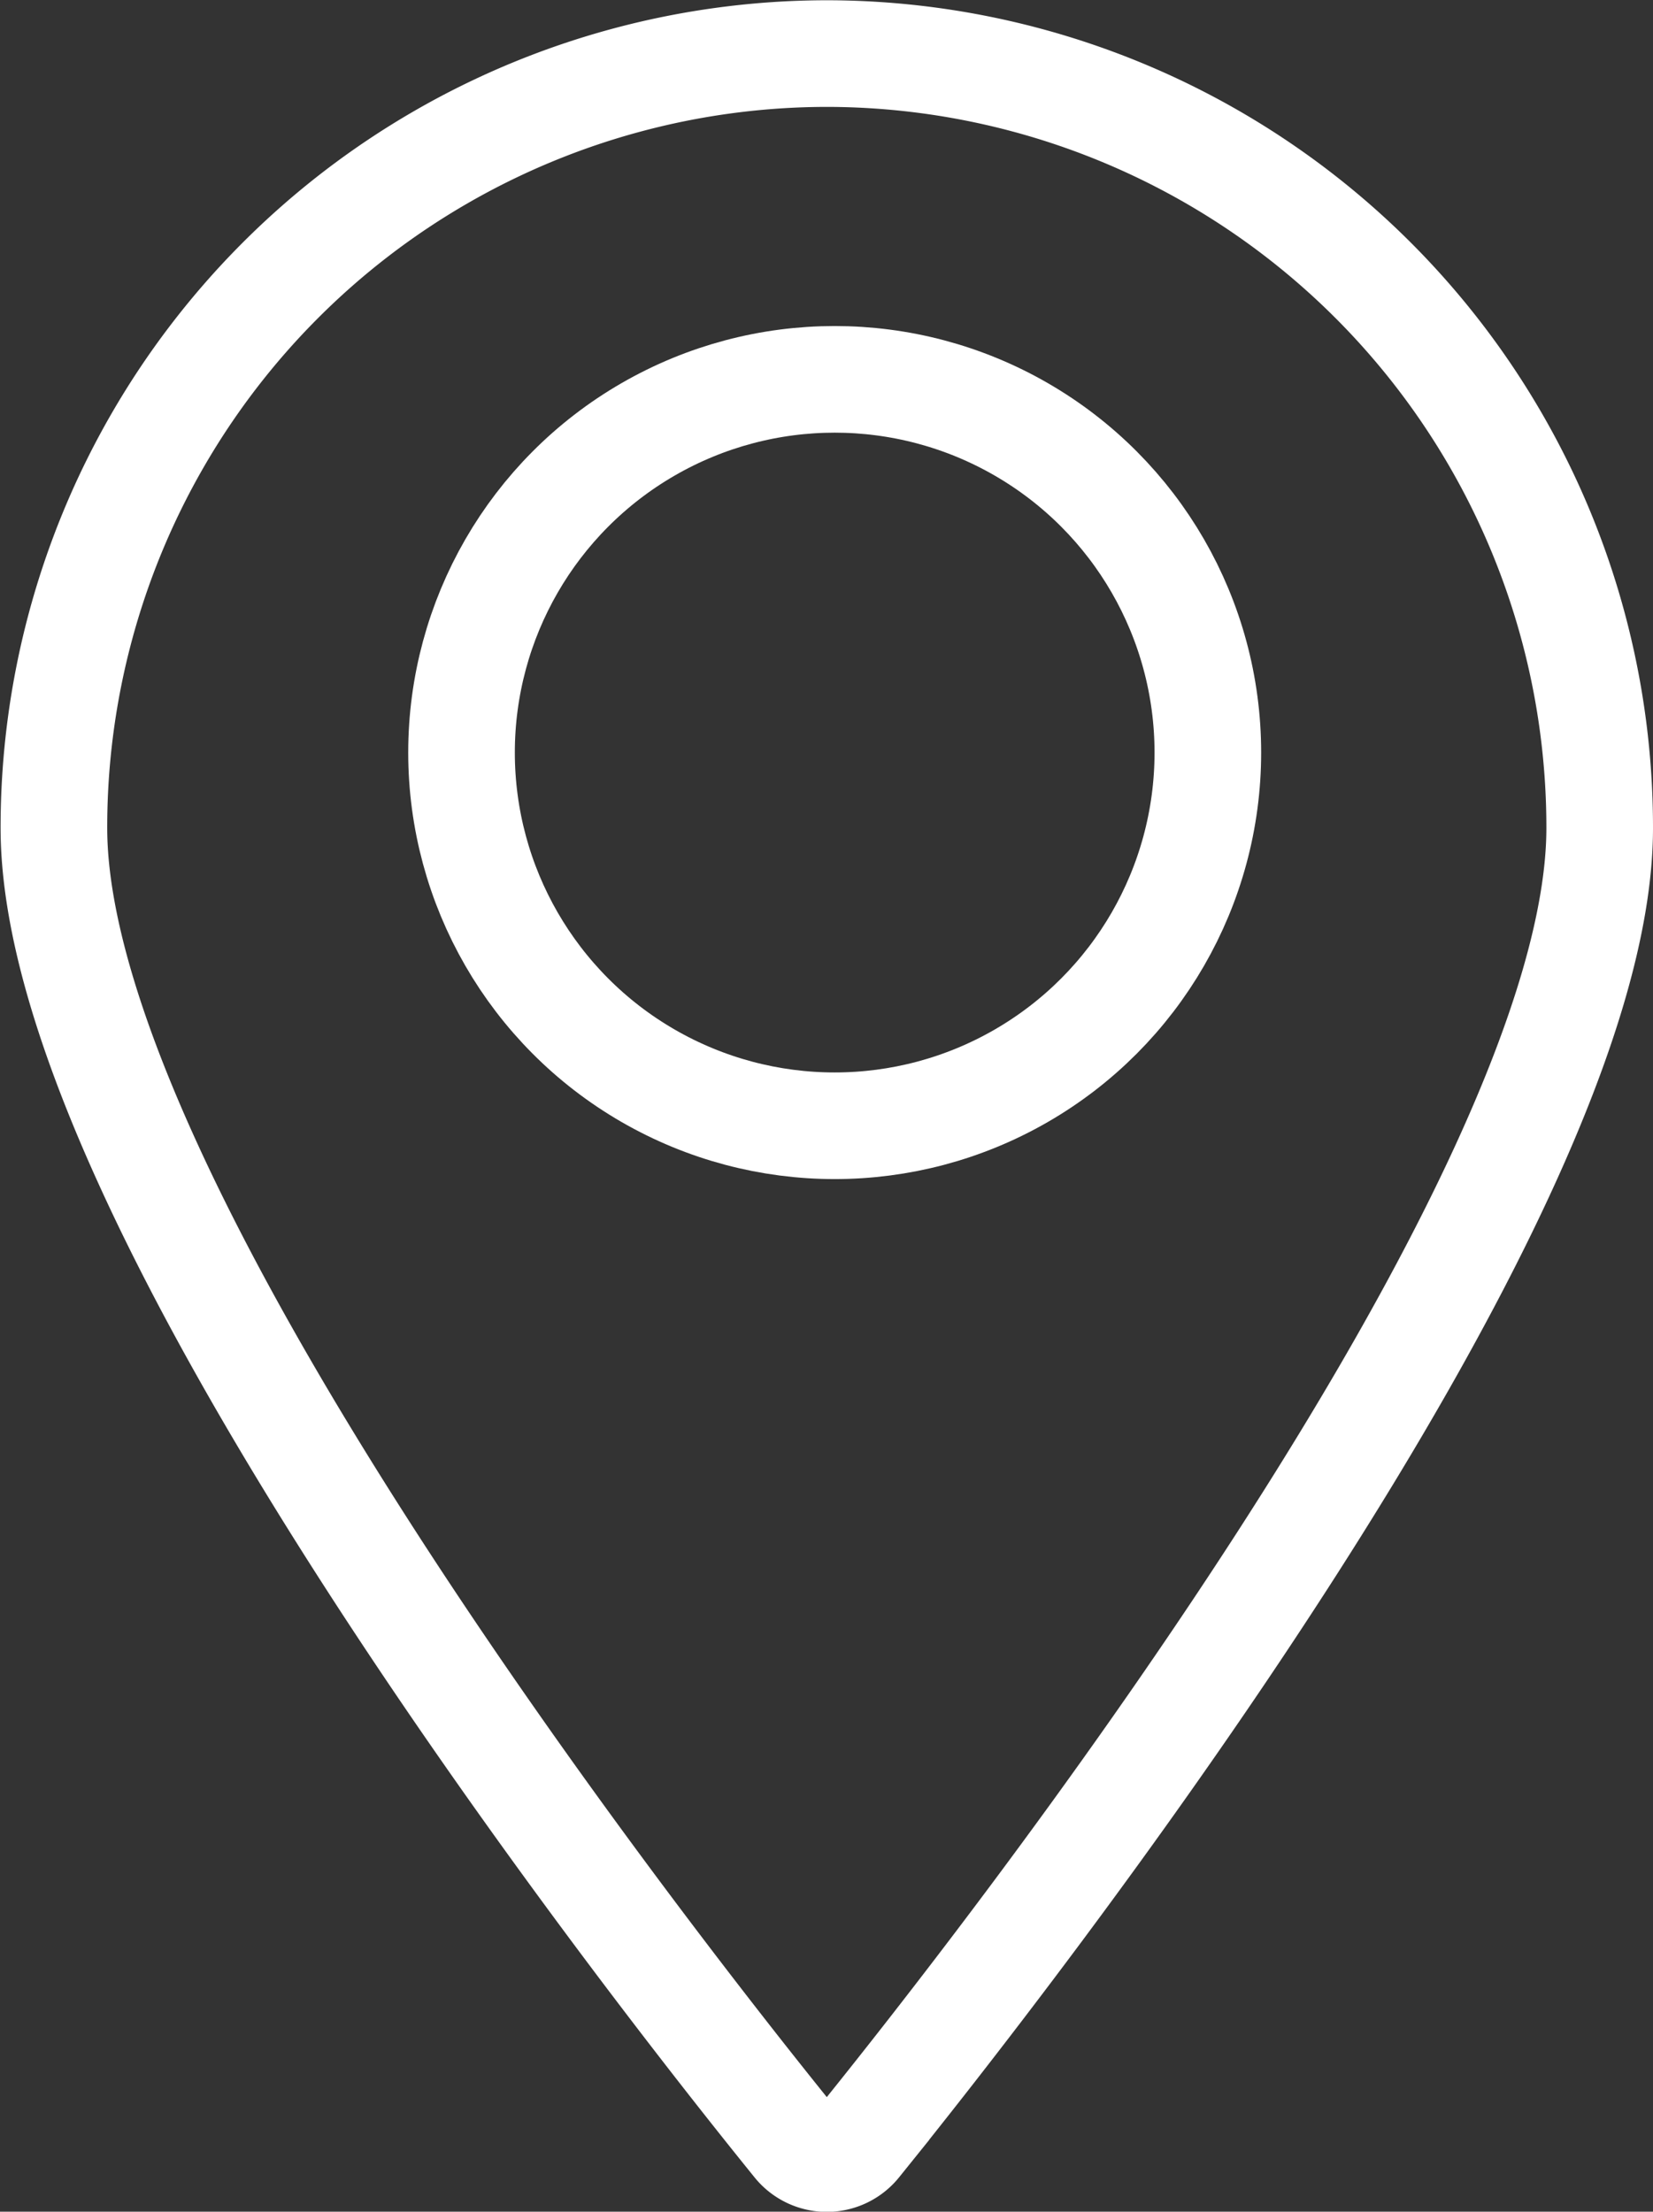 <svg xmlns="http://www.w3.org/2000/svg" width="19.38" height="25.927" viewBox="0 0 19.38 25.927">
  <rect x="0" y="0" width="19.38" height="25.927" fill="#333333" stroke="none"/>
  <g id="Map_Locator-small-white" data-name="Map Locator-small-white" transform="translate(0.625 0.625)">
    <path id="Path_394" data-name="Path 394" d="M-1873.913,649.4c0,4.411-7.017,13.342-8.7,15.425a.464.464,0,0,1-.723,0c-1.687-2.083-8.7-11.015-8.7-15.425a9.071,9.071,0,0,1,9.065-9.078A9.072,9.072,0,0,1-1873.913,649.4Z" transform="translate(1892.043 -640.319)" fill="none" stroke="#fff" stroke-miterlimit="10" stroke-width="1.25"/>
    <g id="Ellipse_13" data-name="Ellipse 13" transform="translate(4.161 3.197)" fill="none" stroke="#fff" stroke-width="1.25">
      <circle cx="5" cy="5" r="5" stroke="none"/>
      <circle cx="5" cy="5" r="4.375" fill="none"/>
    </g>
  </g>
</svg>
